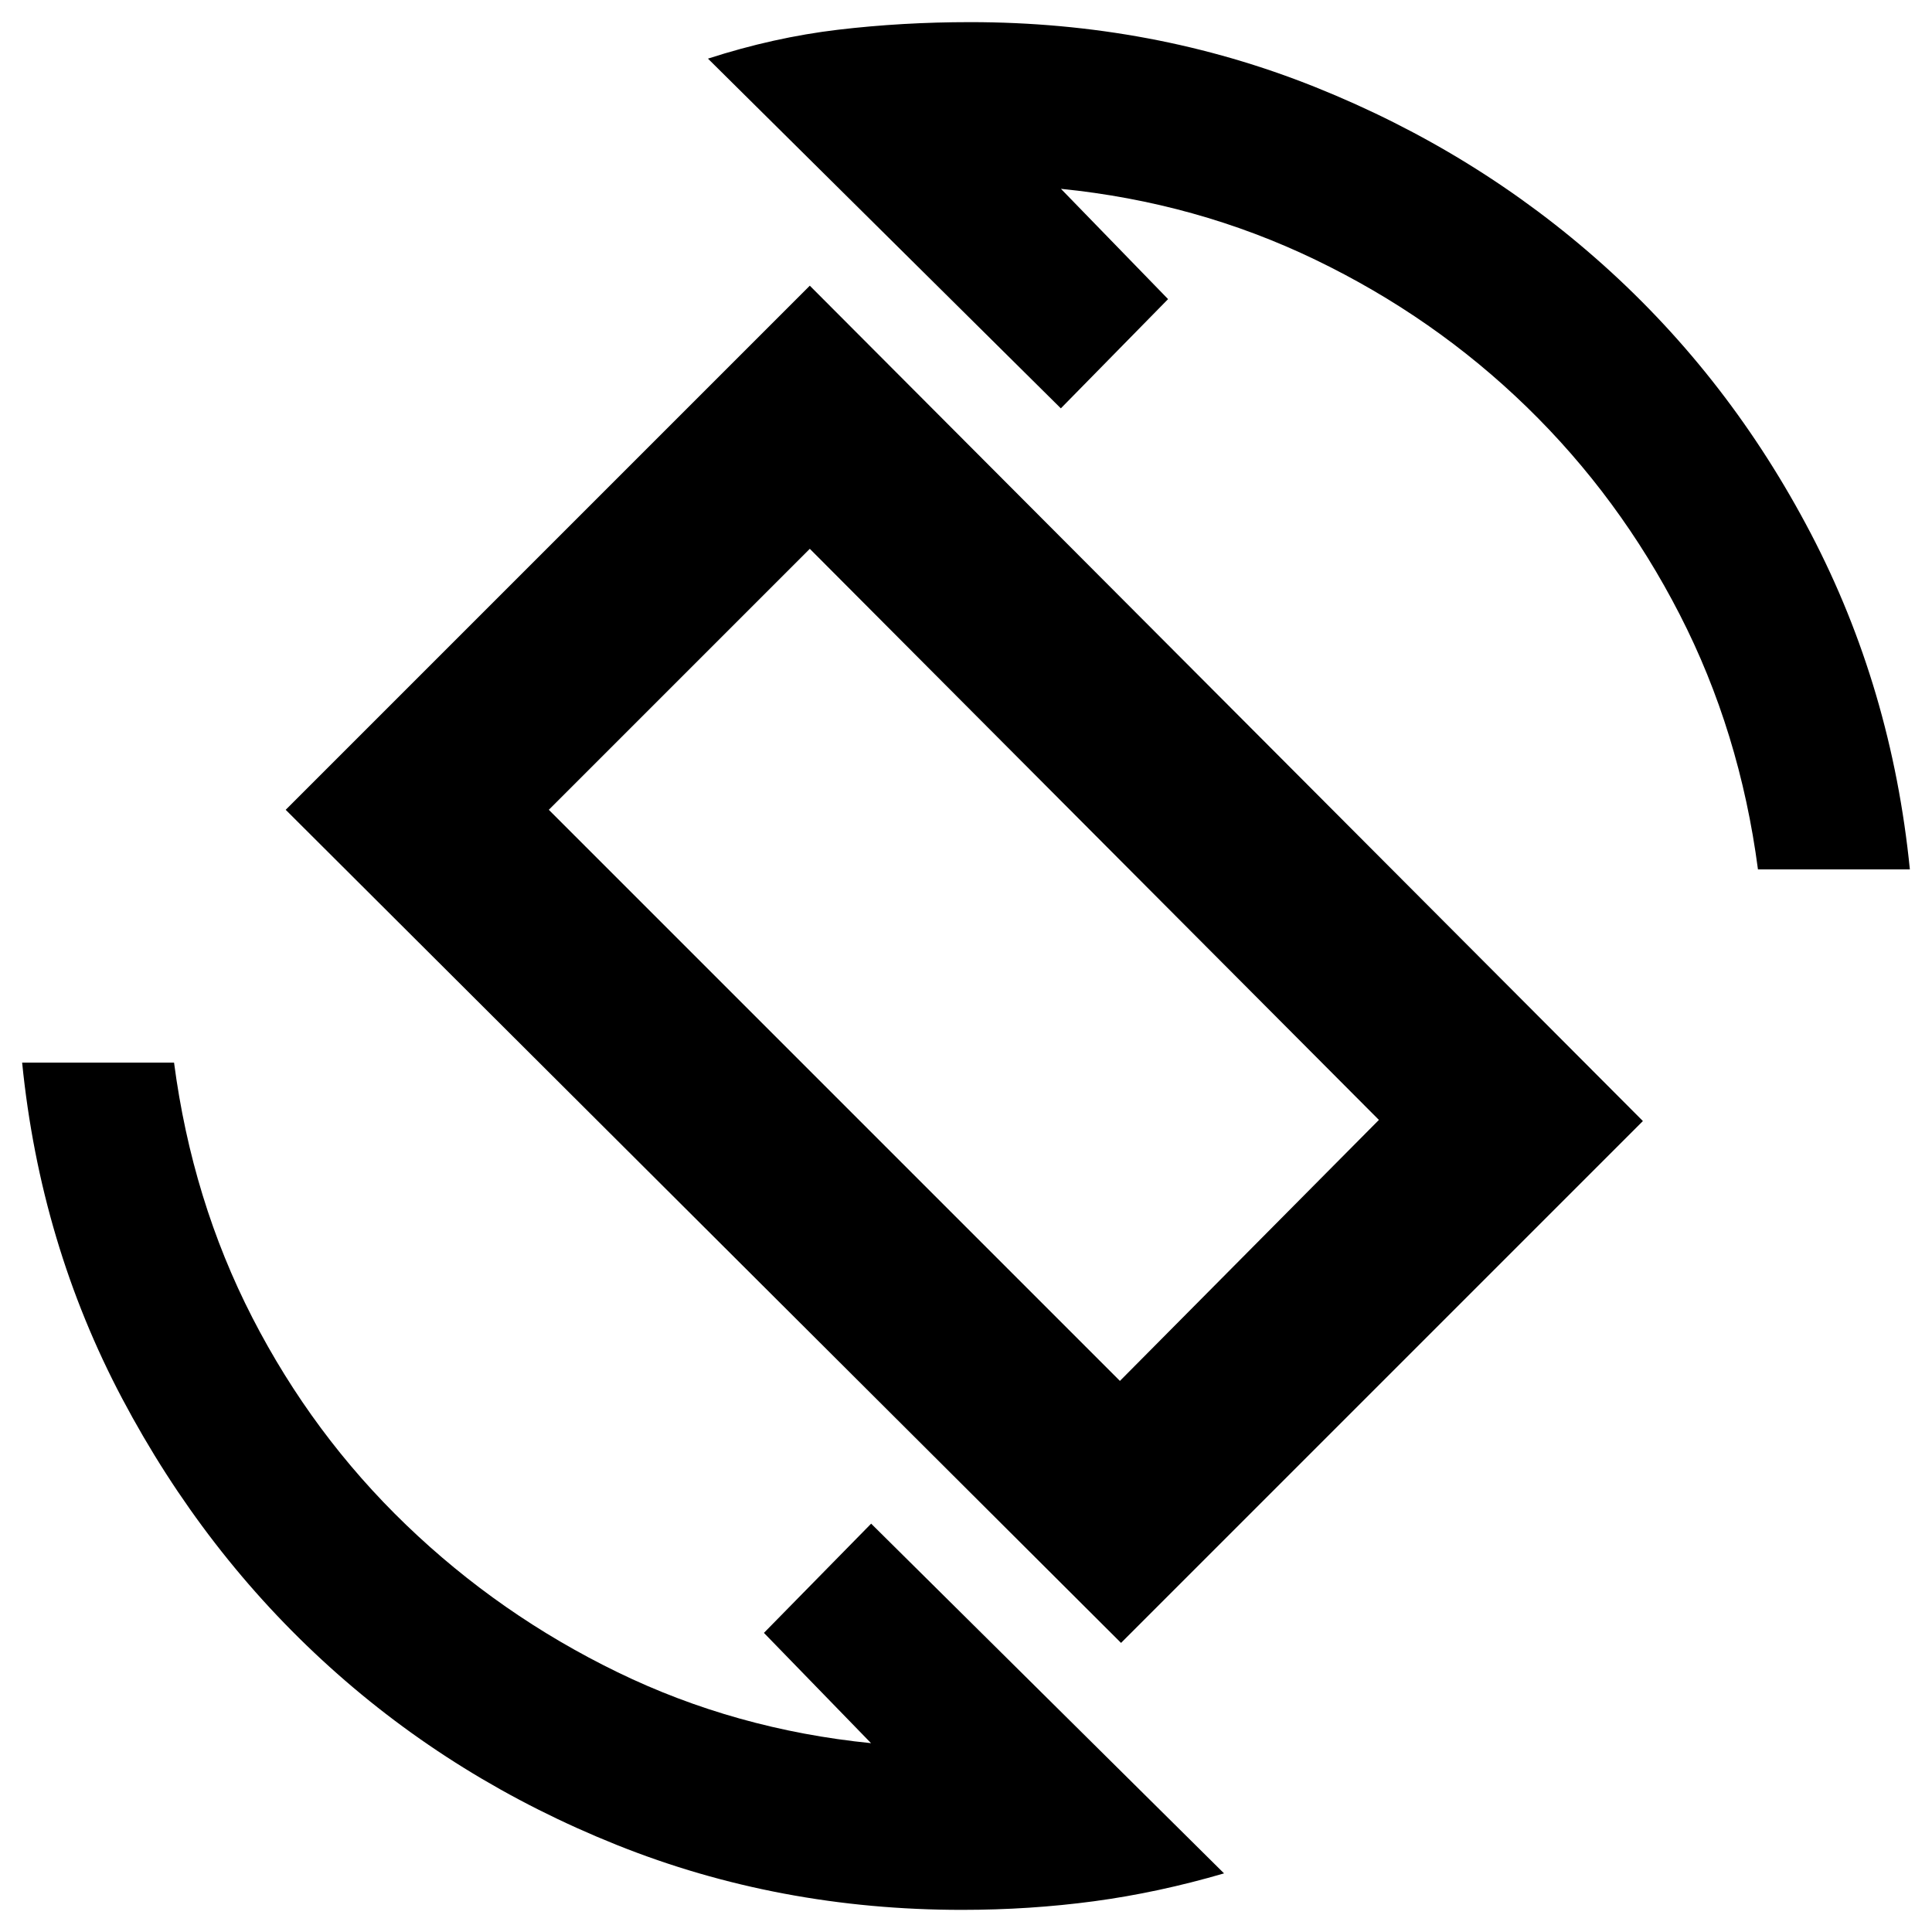 <svg xmlns="http://www.w3.org/2000/svg" height="20" viewBox="0 -960 960 960" width="20"><path d="M557.04-143.65 141.96-557.61l260.43-260.43 413.96 415.08-259.31 259.31Zm-.56-130.18 128.69-129.69L402.39-687.3 272.7-557.61l283.78 283.78ZM478-11q-91 0-171.5-32.25t-142.75-88.5Q101.5-188 60.75-265T11-432h75.48q9 68.48 38.92 126.74 29.93 58.26 76.44 103t105.07 73.2q58.57 28.47 125.91 35.23l-53.23-54.8 53.28-54.28L608.22-29.13q-32.7 9.56-64.61 13.85Q511.7-11 478-11Zm395.52-517q-9-68.48-38.92-126.74-29.93-58.26-75.94-103t-105.07-73.2q-59.07-28.47-126.41-35.23l53.23 54.8-53.28 54.28-175.35-173.78q32.7-10.56 64.61-14.35Q448.3-949 482-949q91 0 171.5 32.25t143.25 88.5Q859.5-772 899.75-695T949-528h-75.48Zm-394.09 47.43Z"/></svg>